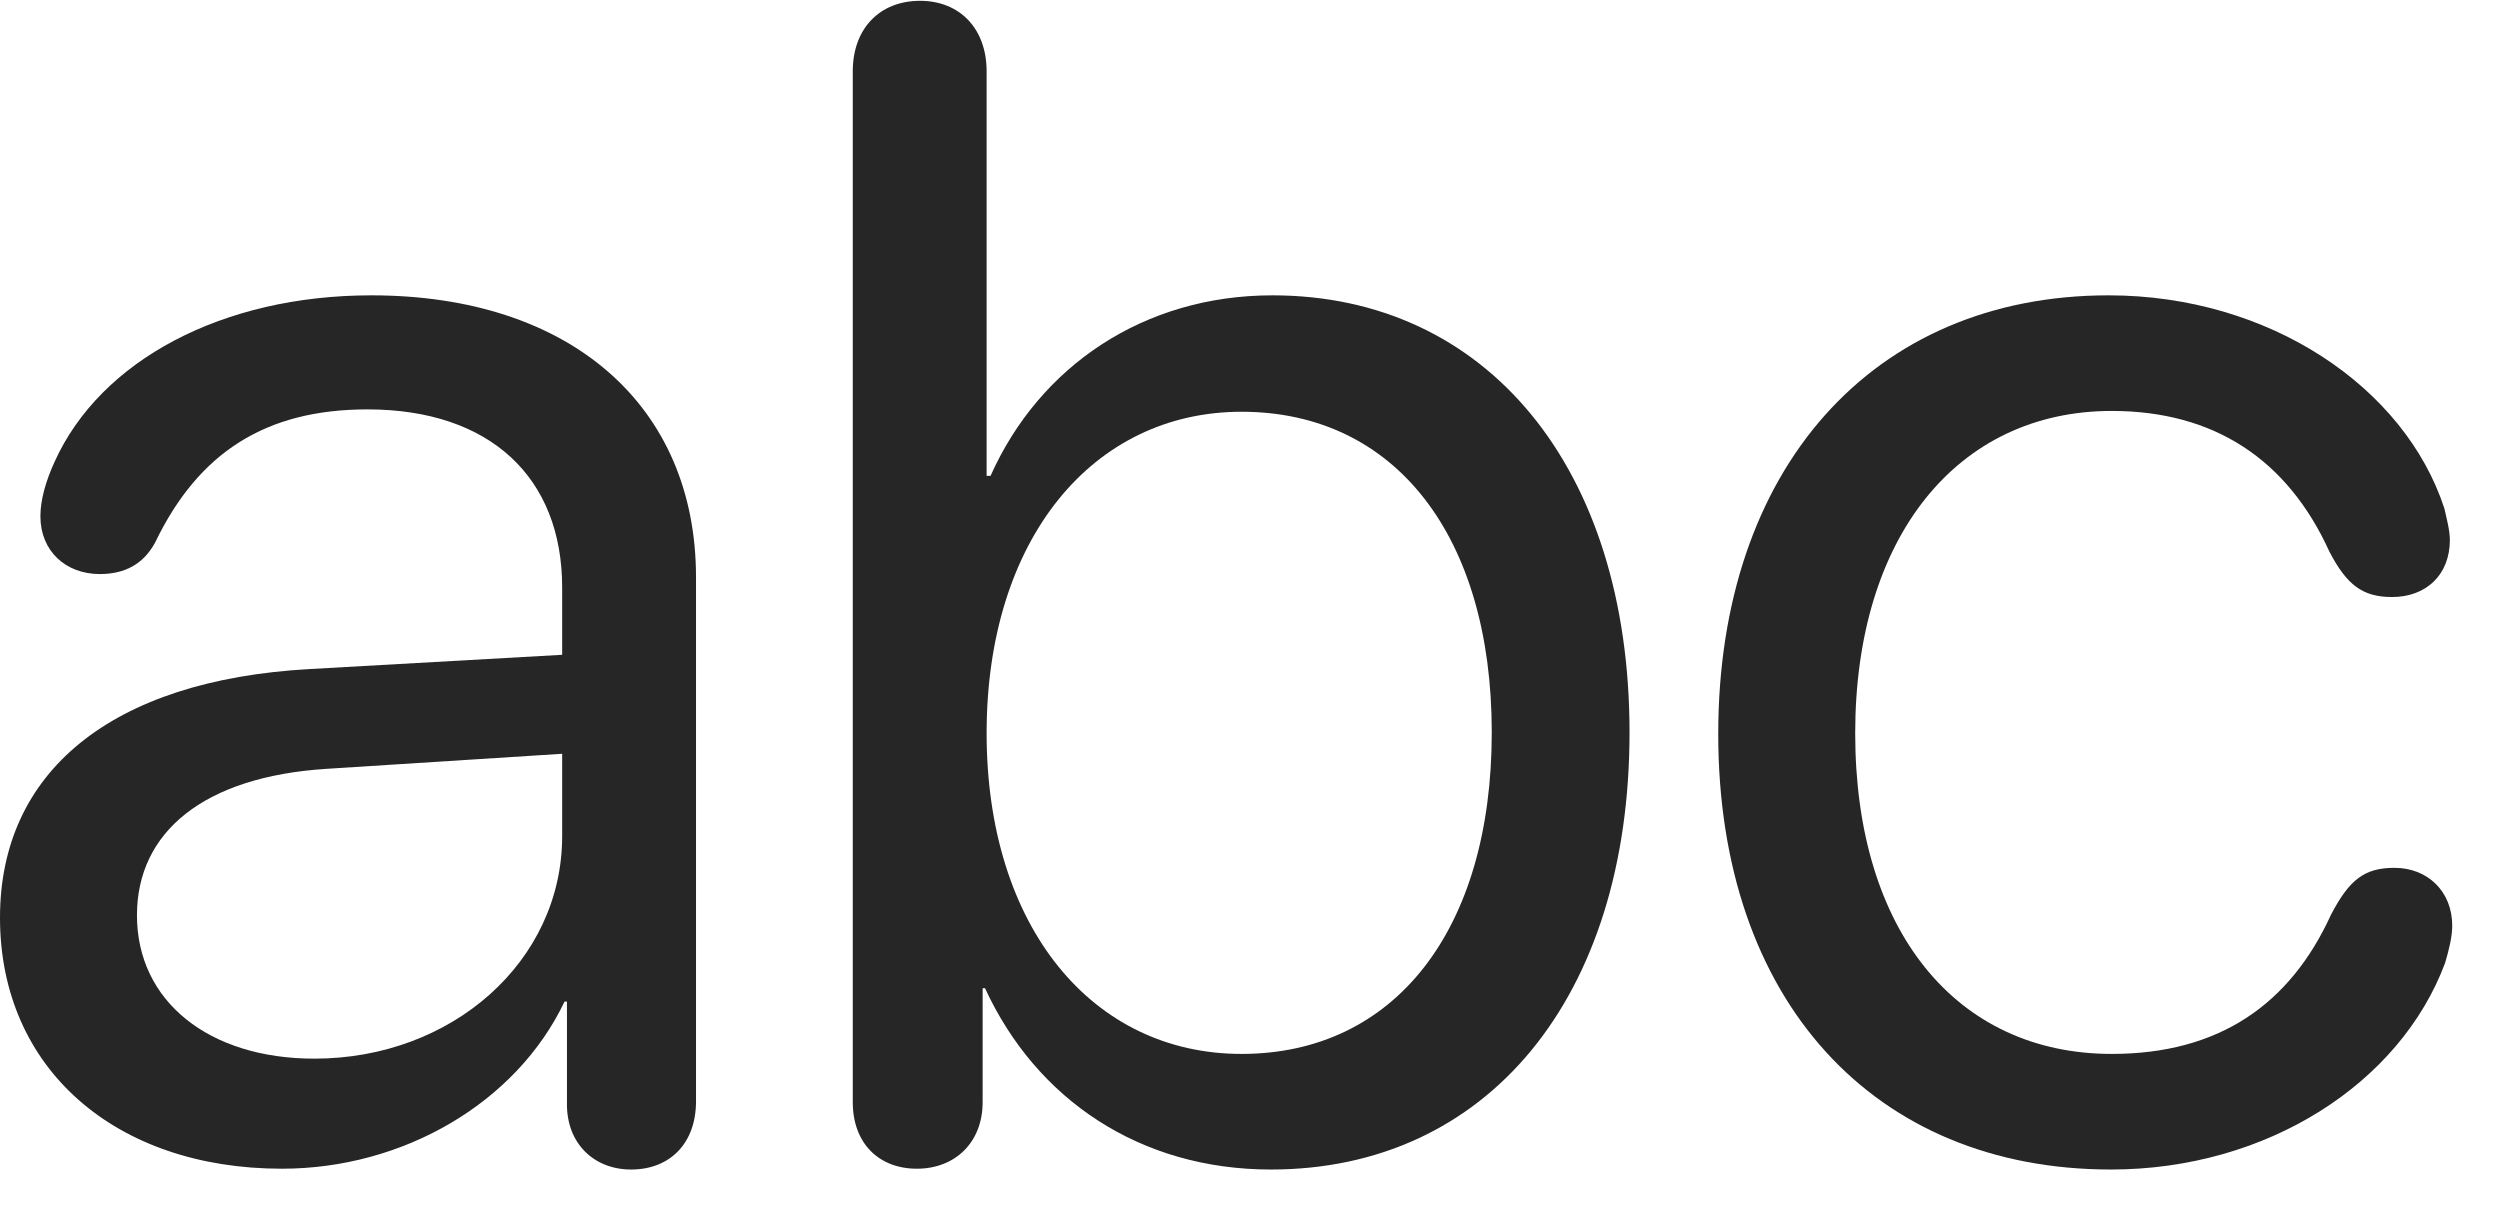 <svg width="37" height="18" viewBox="0 0 37 18" fill="none" xmlns="http://www.w3.org/2000/svg">
<path d="M31.242 17.309C33.539 17.309 35.52 16.043 36.188 14.25C36.246 14.051 36.293 13.863 36.293 13.699C36.293 13.195 35.93 12.844 35.438 12.844C34.992 12.844 34.77 13.02 34.5 13.535C33.891 14.871 32.836 15.598 31.254 15.598C28.957 15.598 27.457 13.781 27.457 10.852C27.457 7.945 28.969 6.082 31.254 6.082C32.766 6.082 33.855 6.797 34.477 8.168C34.734 8.66 34.969 8.836 35.402 8.836C35.906 8.836 36.258 8.508 36.258 7.992C36.258 7.852 36.211 7.676 36.176 7.523C35.59 5.73 33.586 4.371 31.207 4.371C27.715 4.371 25.43 6.938 25.43 10.863C25.43 14.812 27.738 17.309 31.242 17.309Z" fill="black" fill-opacity="0.85"/>
<path d="M13.57 17.297C14.133 17.297 14.543 16.91 14.543 16.312V14.625H14.578C15.34 16.277 16.875 17.309 18.809 17.309C22.008 17.309 24.117 14.766 24.117 10.84C24.117 6.914 21.996 4.371 18.832 4.371C16.934 4.371 15.387 5.414 14.66 7.043H14.602V1.055C14.602 0.422 14.203 0.012 13.617 0.012C13.02 0.012 12.621 0.422 12.621 1.055V16.312C12.621 16.922 13.008 17.297 13.57 17.297ZM18.375 15.598C16.16 15.598 14.602 13.711 14.602 10.852C14.602 7.98 16.172 6.094 18.375 6.094C20.648 6.094 22.078 7.934 22.078 10.84C22.078 13.77 20.637 15.598 18.375 15.598Z" fill="black" fill-opacity="0.85"/>
<path d="M4.172 17.297C5.965 17.297 7.641 16.324 8.355 14.824H8.391V16.348C8.391 16.922 8.789 17.309 9.34 17.309C9.914 17.309 10.301 16.922 10.301 16.301V8.543C10.301 6 8.438 4.371 5.496 4.371C3.293 4.371 1.488 5.332 0.809 6.832C0.68 7.113 0.598 7.395 0.598 7.641C0.598 8.156 0.973 8.496 1.477 8.496C1.84 8.496 2.121 8.355 2.297 8.027C2.941 6.691 3.938 6.059 5.438 6.059C7.254 6.059 8.32 7.066 8.32 8.695V9.691L4.582 9.902C1.641 10.066 0 11.426 0 13.582C0 15.82 1.711 17.297 4.172 17.297ZM4.652 15.668C3.082 15.668 2.027 14.812 2.027 13.547C2.027 12.316 3.012 11.496 4.828 11.379L8.32 11.156V12.375C8.32 14.227 6.691 15.668 4.652 15.668Z" fill="black" fill-opacity="0.85"/>
</svg>
